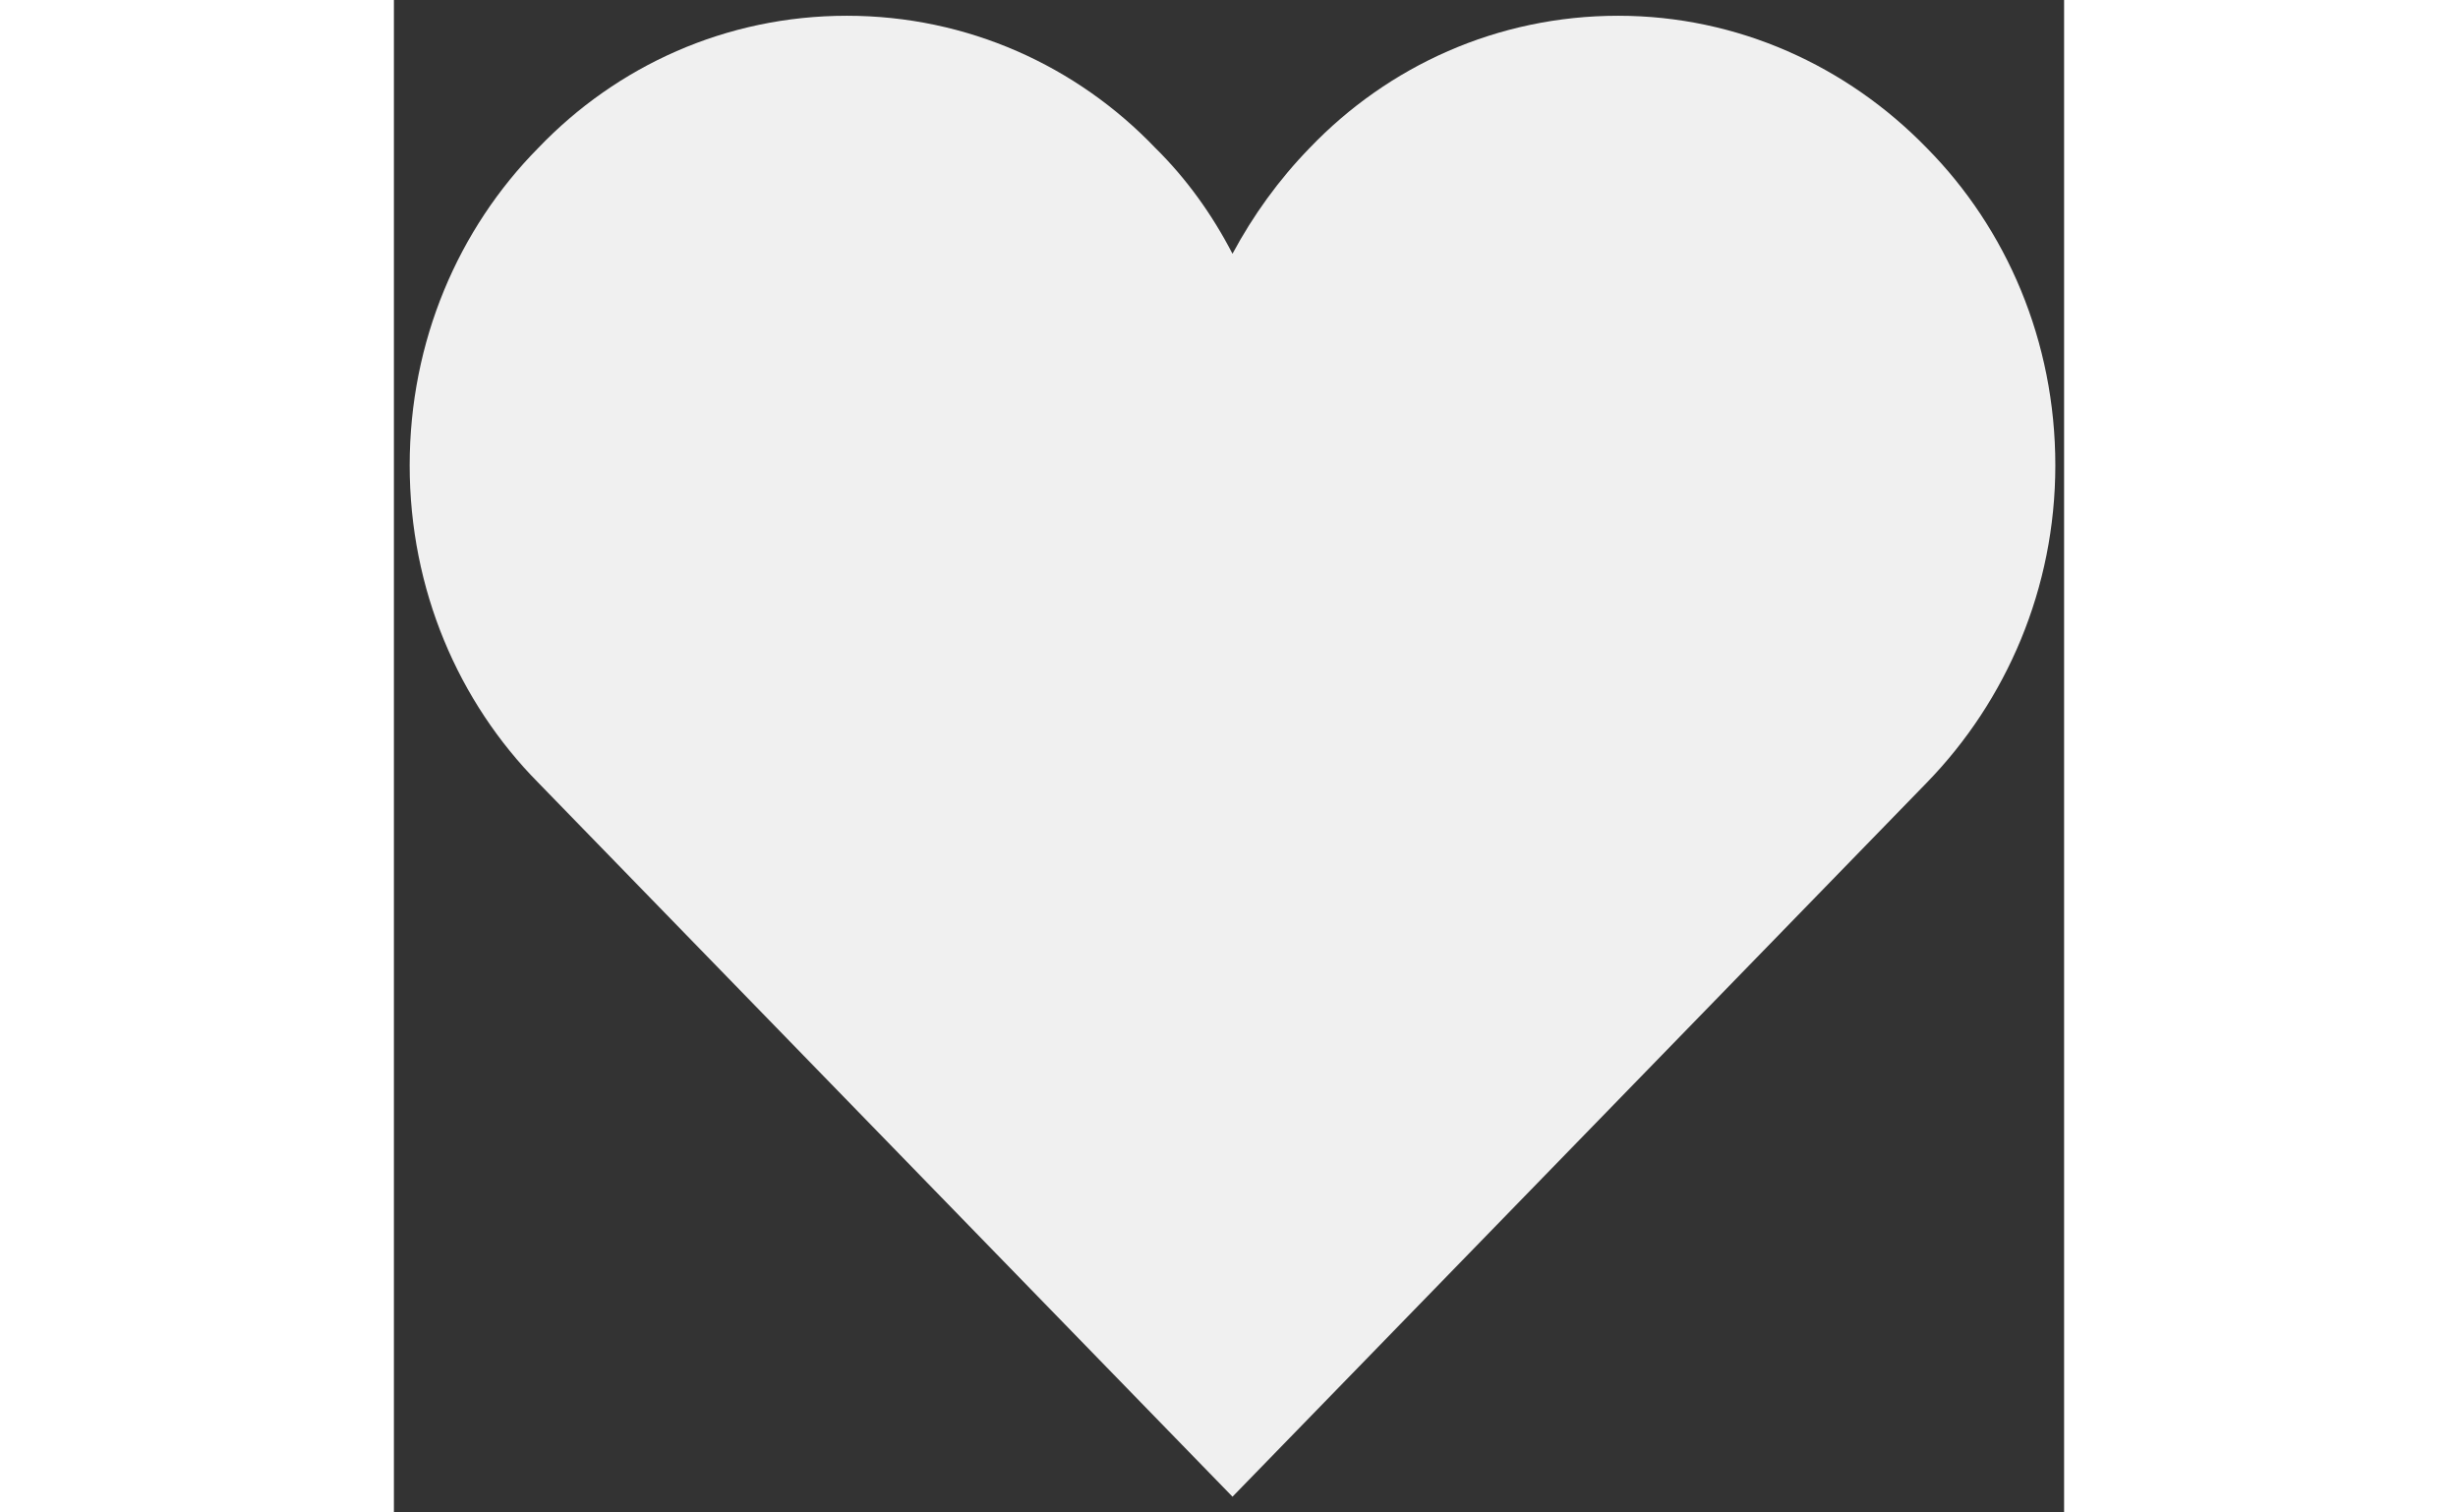<?xml version="1.0" encoding="UTF-8" standalone="no"?>
<svg width="26px"
    height="16px"
    viewBox="0 0 106 96"
    version="1.1"
    xmlns="http://www.w3.org/2000/svg">
    <rect x="0" y="0" width="106" height="96" fill="#333333" stroke="none"/>
    <!-- Generator: sketchtool 3.6.1 (26313) - http://www.bohemiancoding.com/sketch -->
    <title>omp_btn_chat_like_gray</title>
    <desc>Created with sketchtool.</desc>
    <defs></defs>
    <g id="In-game-chat_Generalflow_V4" stroke="none" stroke-width="1" fill="none" fill-rule="evenodd">
        <g id="N1.2_hint-tutorial" transform="translate(-515, -119)" fill="#f0f0f0">
            <g id="BG">
                <g id="omp_btn_chat_like_gray" transform="translate(515, 119)">
                    <path d="M28.743,1 C21.073,1 14.137,4.189 9.16,9.393 C4.101,14.512 1,21.646 1,29.536 C1,37.425 4.101,44.559 9.16,49.679 L53.222,95 L97.285,49.679 C102.344,44.475 105.444,37.341 105.444,29.536 C105.444,21.646 102.344,14.512 97.285,9.393 C92.226,4.189 85.29,1 77.701,1 C70.031,1 63.096,4.189 58.118,9.393 C56.16,11.407 54.528,13.673 53.222,16.107 C51.917,13.589 50.285,11.323 48.326,9.393 C43.349,4.189 36.413,1 28.743,1" id="btn_like_click-copy-7"></path>
                </g>
            </g>
        </g>
    </g>
</svg>